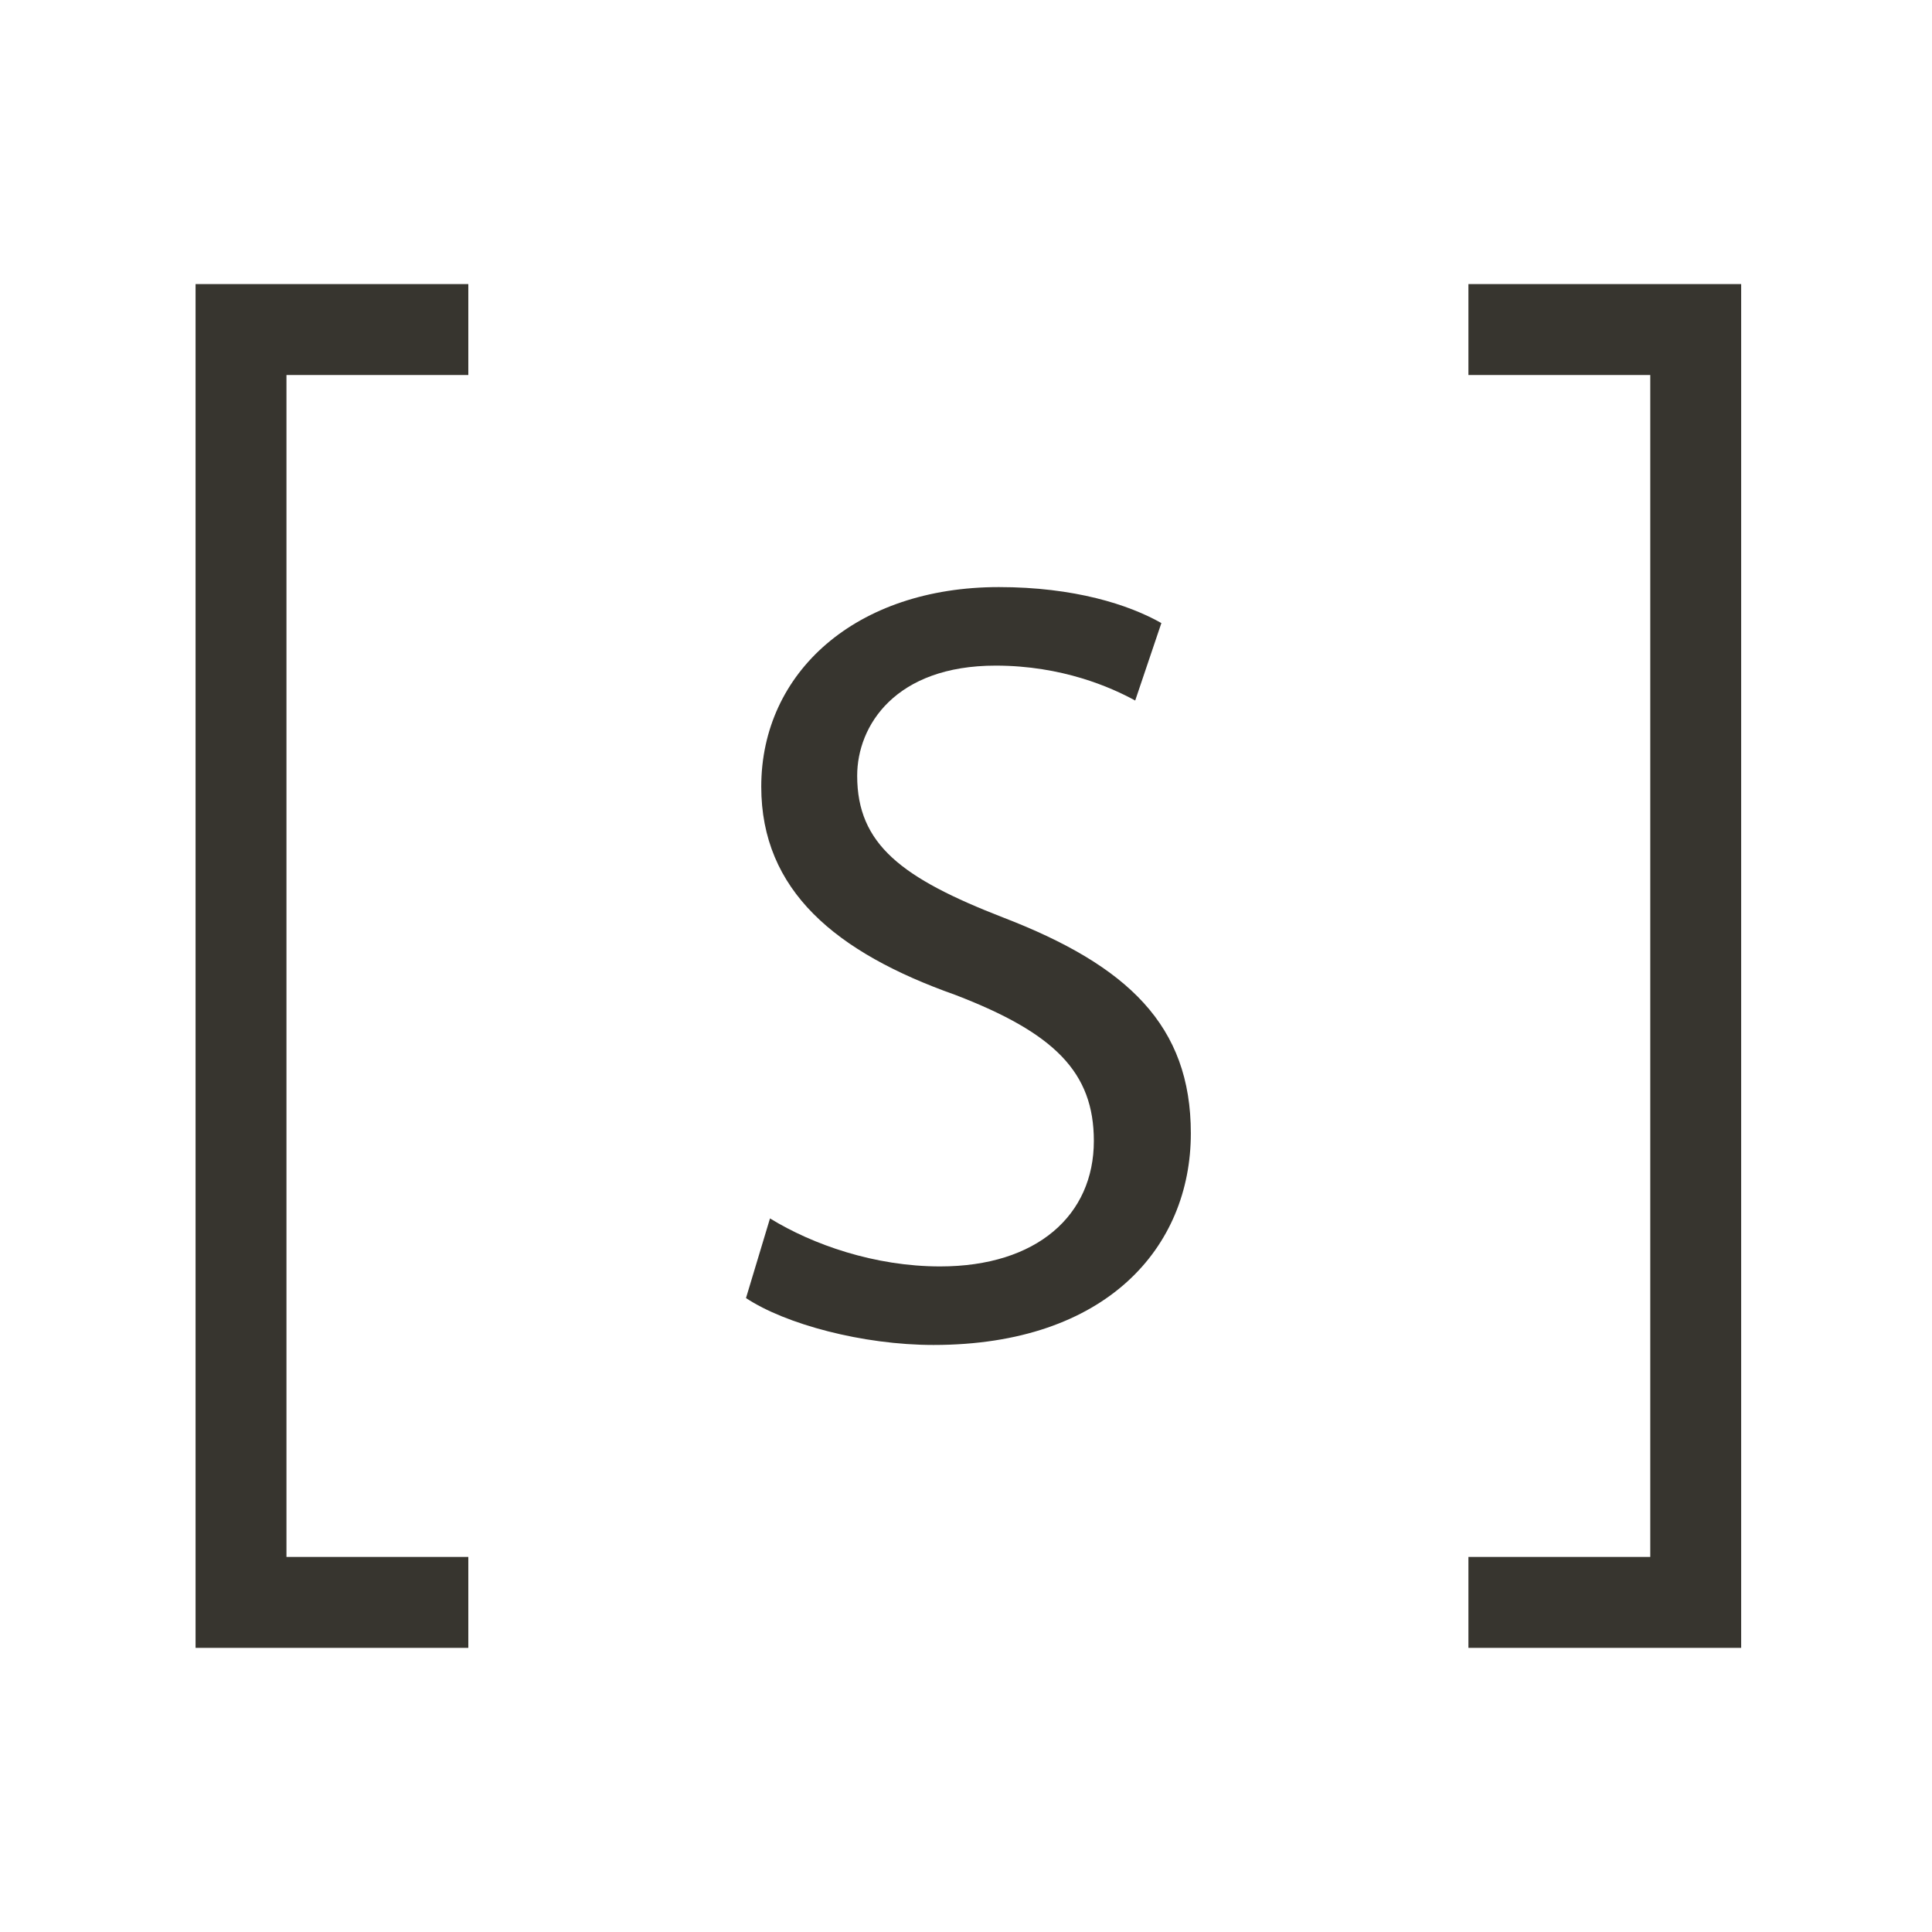 <!-- Generated by IcoMoon.io -->
<svg version="1.1" xmlns="http://www.w3.org/2000/svg" width="40" height="40" viewBox="0 0 40 40">
<title>th-shortcode</title>
<path fill="#37352f" d="M4.049 5.882h5.647v1.882h-3.765v24.471h3.765v1.882h-5.647v-28.235zM30.402 5.882v1.882h3.765v24.471h-3.765v1.882h5.647v-28.235h-5.647zM20.772 18.997c-2.099-0.815-3.025-1.513-3.025-2.936 0-1.039 0.791-2.28 2.867-2.28 1.376 0 2.392 0.45 2.889 0.723l0.542-1.604c-0.676-0.384-1.807-0.745-3.364-0.745-2.957 0-4.92 1.762-4.92 4.132 0 2.146 1.534 3.432 4.019 4.312 2.054 0.789 2.867 1.602 2.867 3.023 0 1.534-1.175 2.598-3.183 2.598-1.355 0-2.641-0.452-3.522-0.994l-0.497 1.649c0.813 0.54 2.415 0.971 3.881 0.971 3.59 0 5.329-2.031 5.329-4.38 0.002-2.236-1.31-3.477-3.883-4.469z"></path>
</svg>
